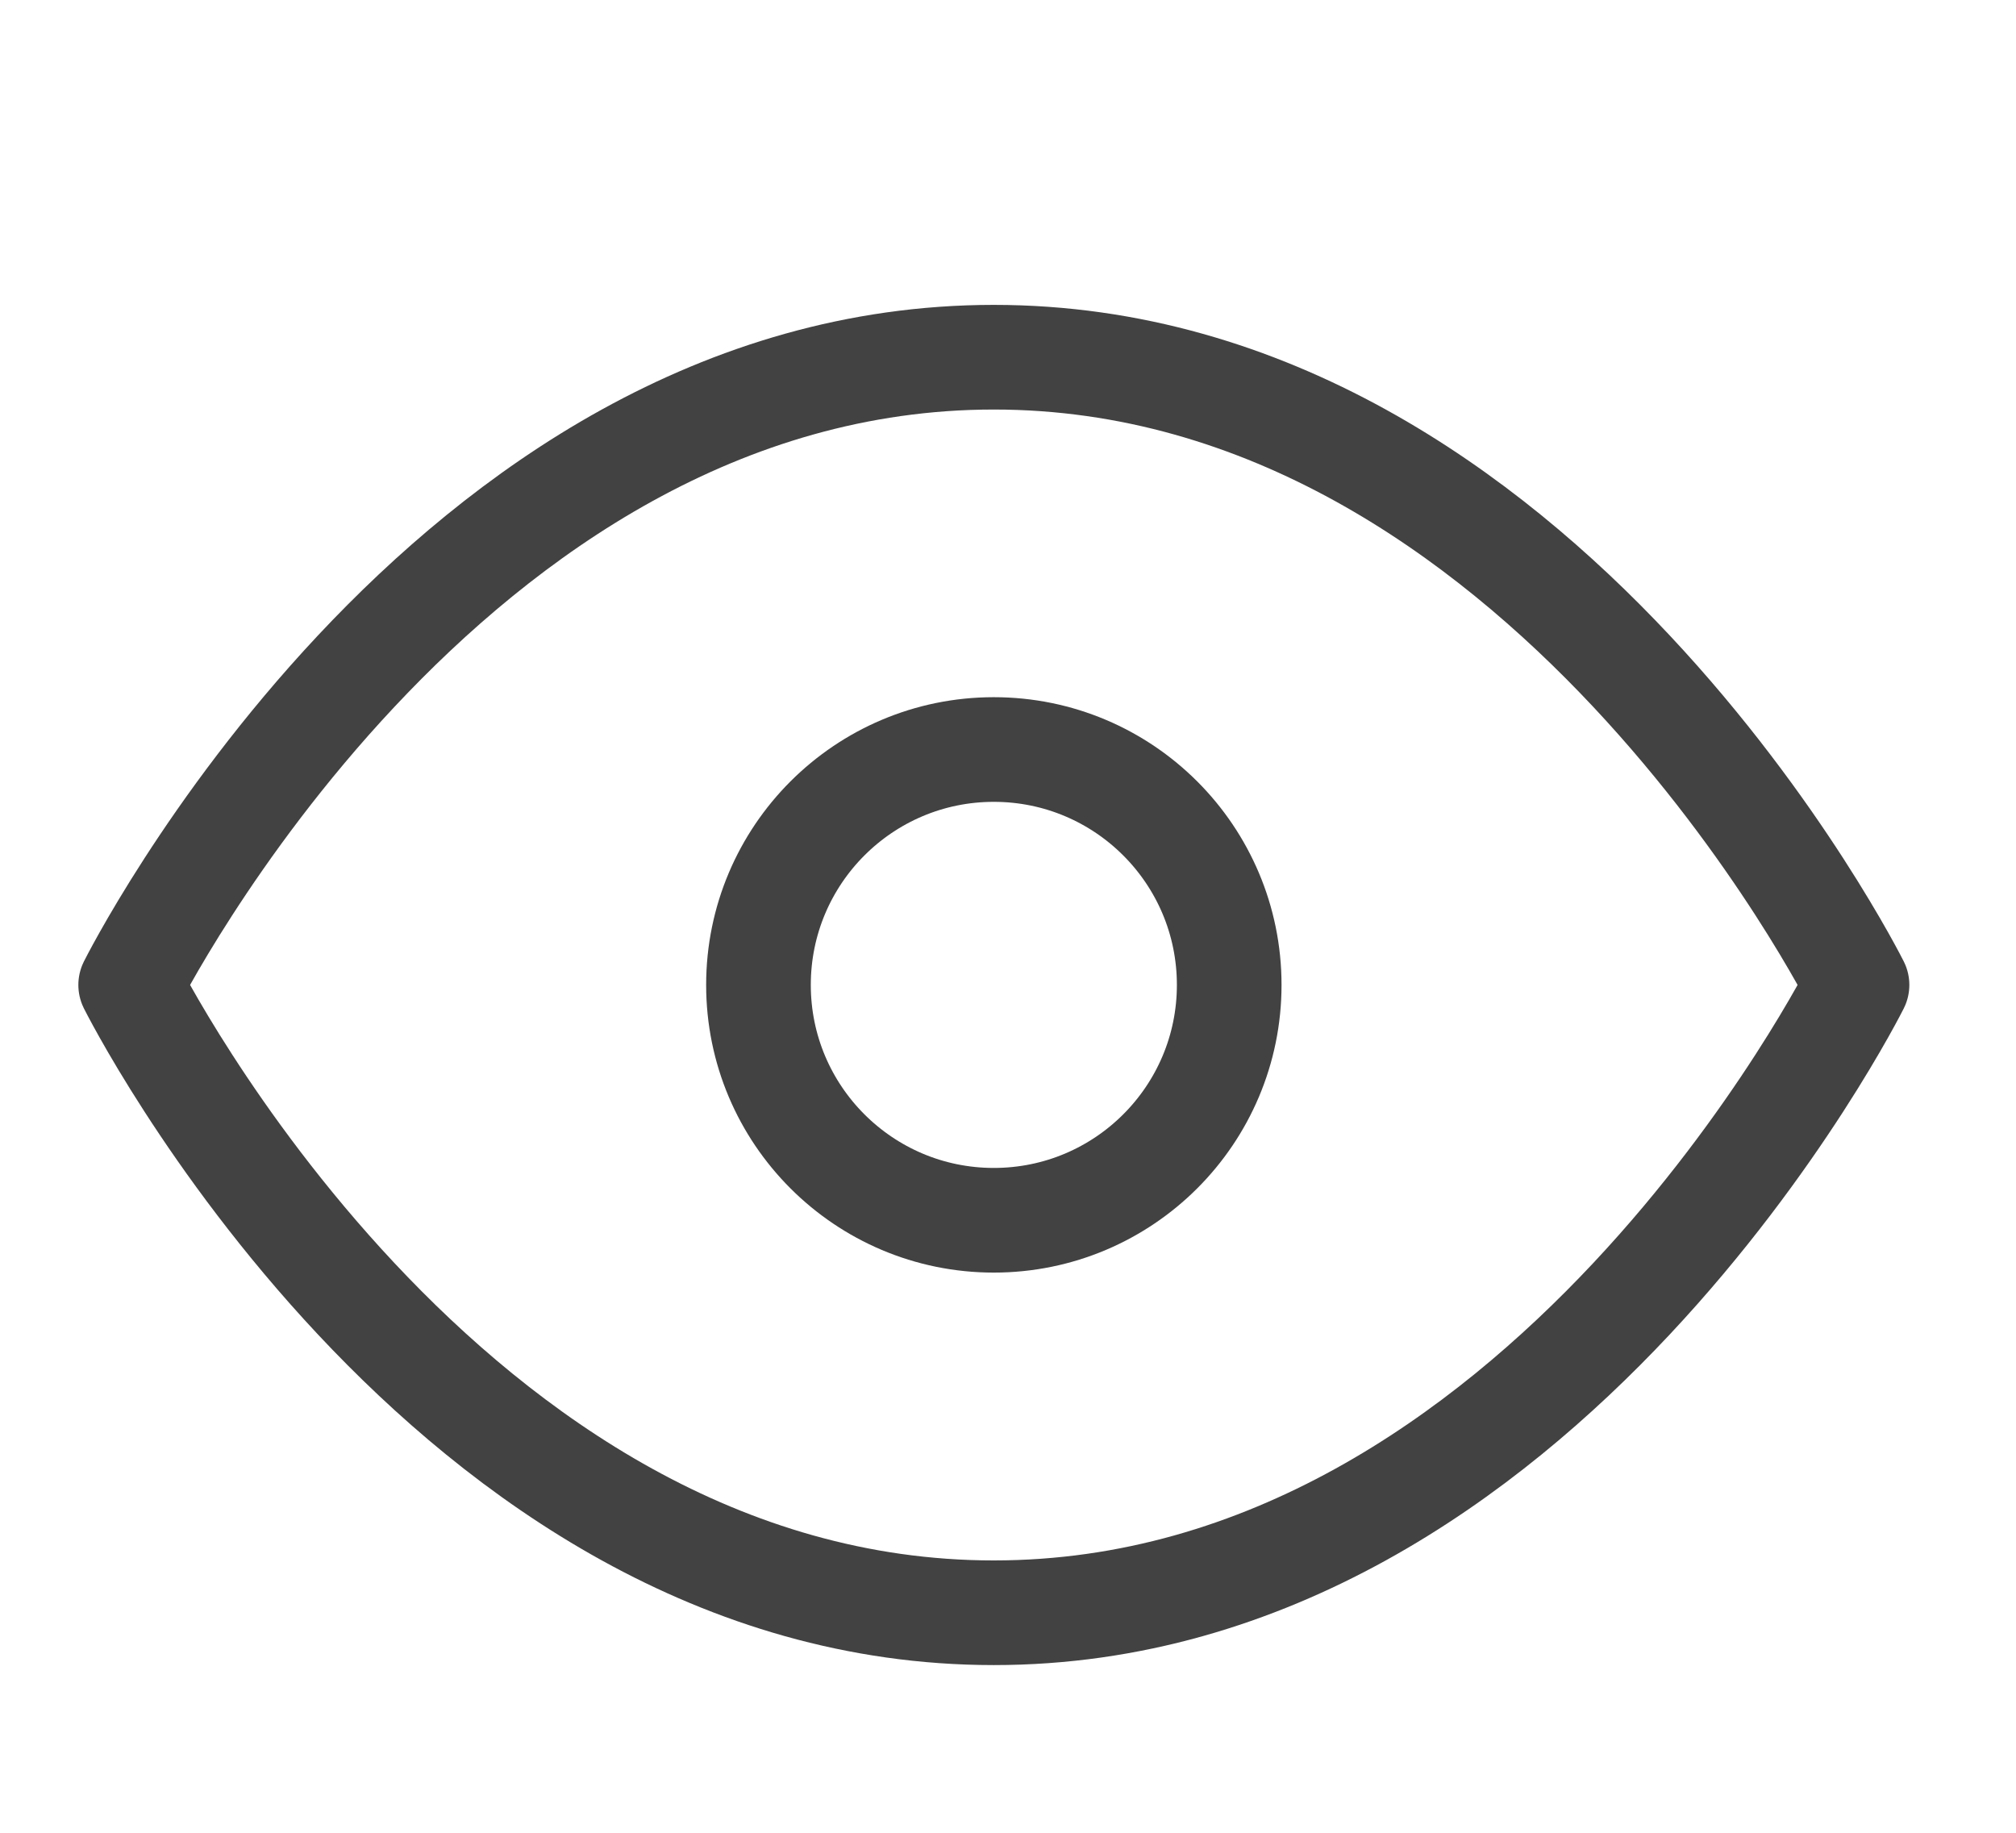 <svg width="22" height="20" viewBox="0 0 22 20" fill="none" xmlns="http://www.w3.org/2000/svg">
<g id="View" clip-path="url(#clip0_545_3139)">
<path id="Vector" d="M1.426 10.748C1.426 10.748 4.851 3.898 10.845 3.898C16.84 3.898 20.265 10.748 20.265 10.748C20.265 10.748 16.84 17.599 10.845 17.599C4.851 17.599 1.426 10.748 1.426 10.748Z" stroke="#424242" stroke-width="1.142" stroke-linecap="round" stroke-linejoin="round"/>
<path id="Vector_2" d="M10.845 13.316C12.264 13.316 13.414 12.166 13.414 10.748C13.414 9.329 12.264 8.179 10.845 8.179C9.427 8.179 8.277 9.329 8.277 10.748C8.277 12.166 9.427 13.316 10.845 13.316Z" stroke="#424242" stroke-width="1.142" stroke-linecap="round" stroke-linejoin="round"/>
</g>
<defs>
<clipPath id="clip0_545_3139">
<rect width="20.551" height="19.267" fill="white" transform="translate(0.57 0.472)"/>
</clipPath>
</defs>
</svg>
